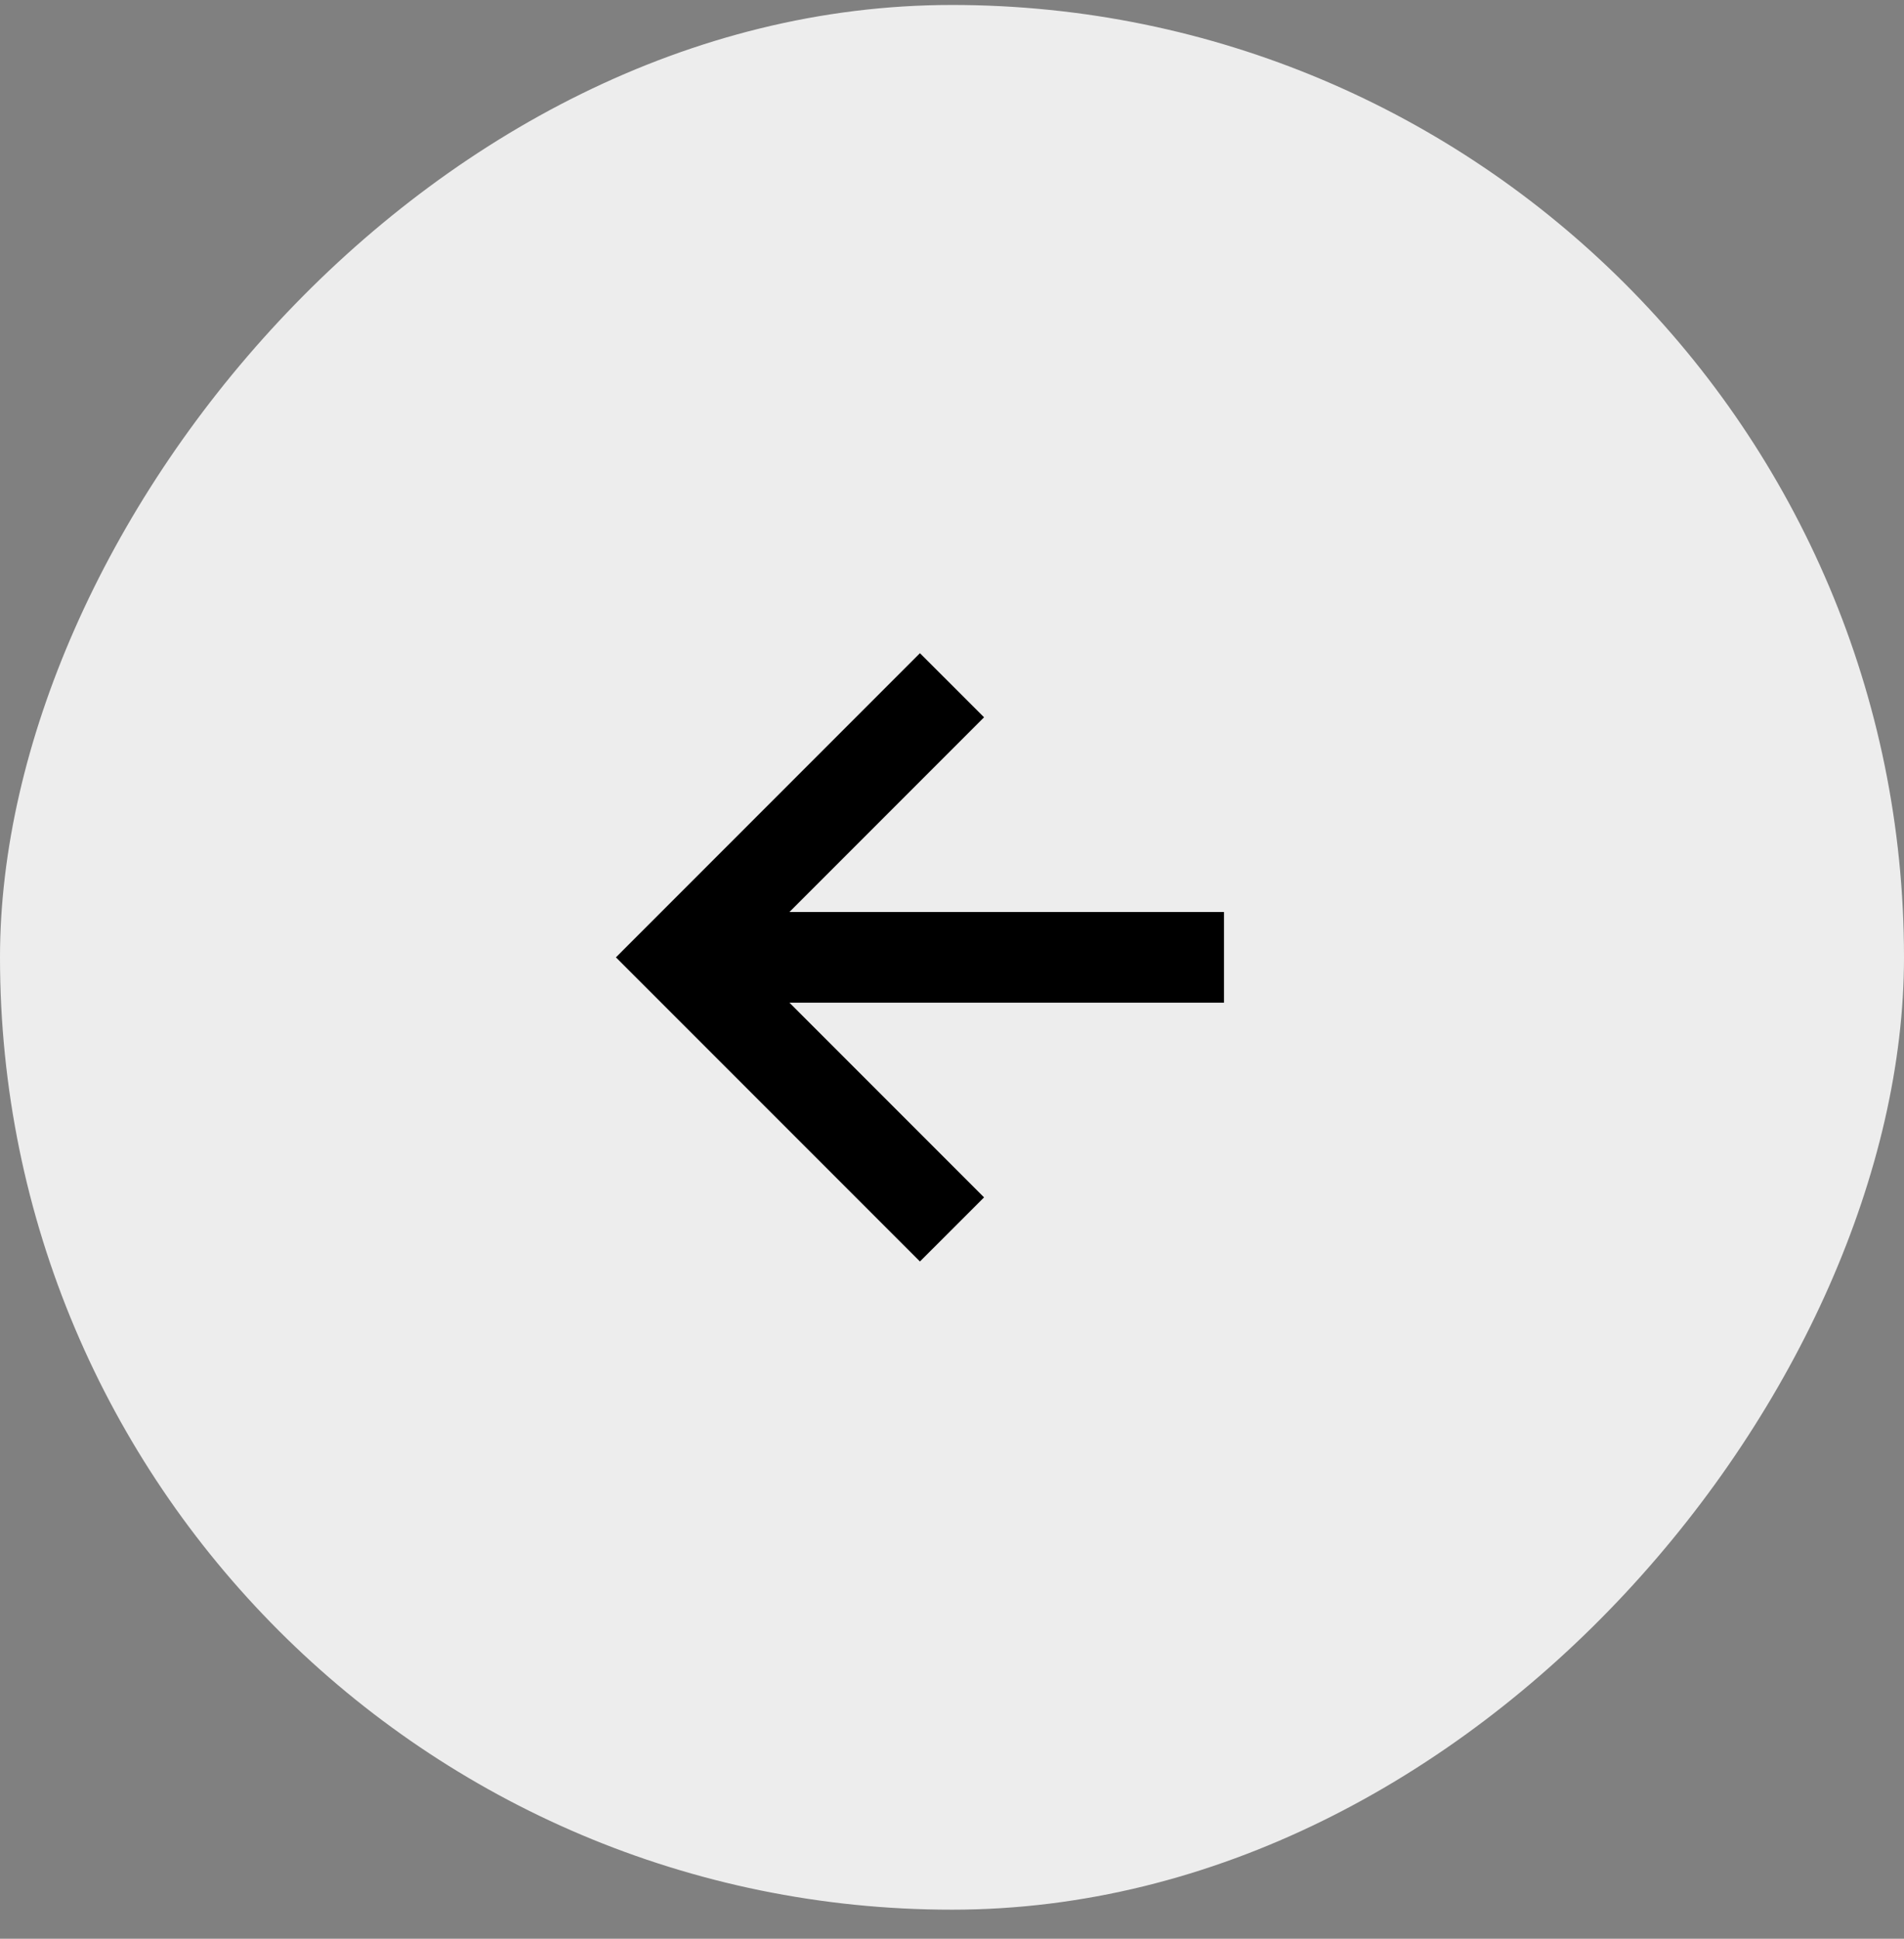 <svg width="56" height="57" viewBox="0 0 56 57" fill="none" xmlns="http://www.w3.org/2000/svg">
<rect x="0" y="0" width="56" height="57" fill="#808080" stroke="none"/>
<rect width="56" height="56" rx="28" transform="matrix(-1 0 0 1 56 0.146)" fill="#EDEDED"/>
<path d="M28.943 35.204L27.057 37.089L18.115 28.147L27.057 19.204L28.943 21.089L23.219 26.813H36V29.48H23.219L28.943 35.204Z" fill="black"/>
</svg>
